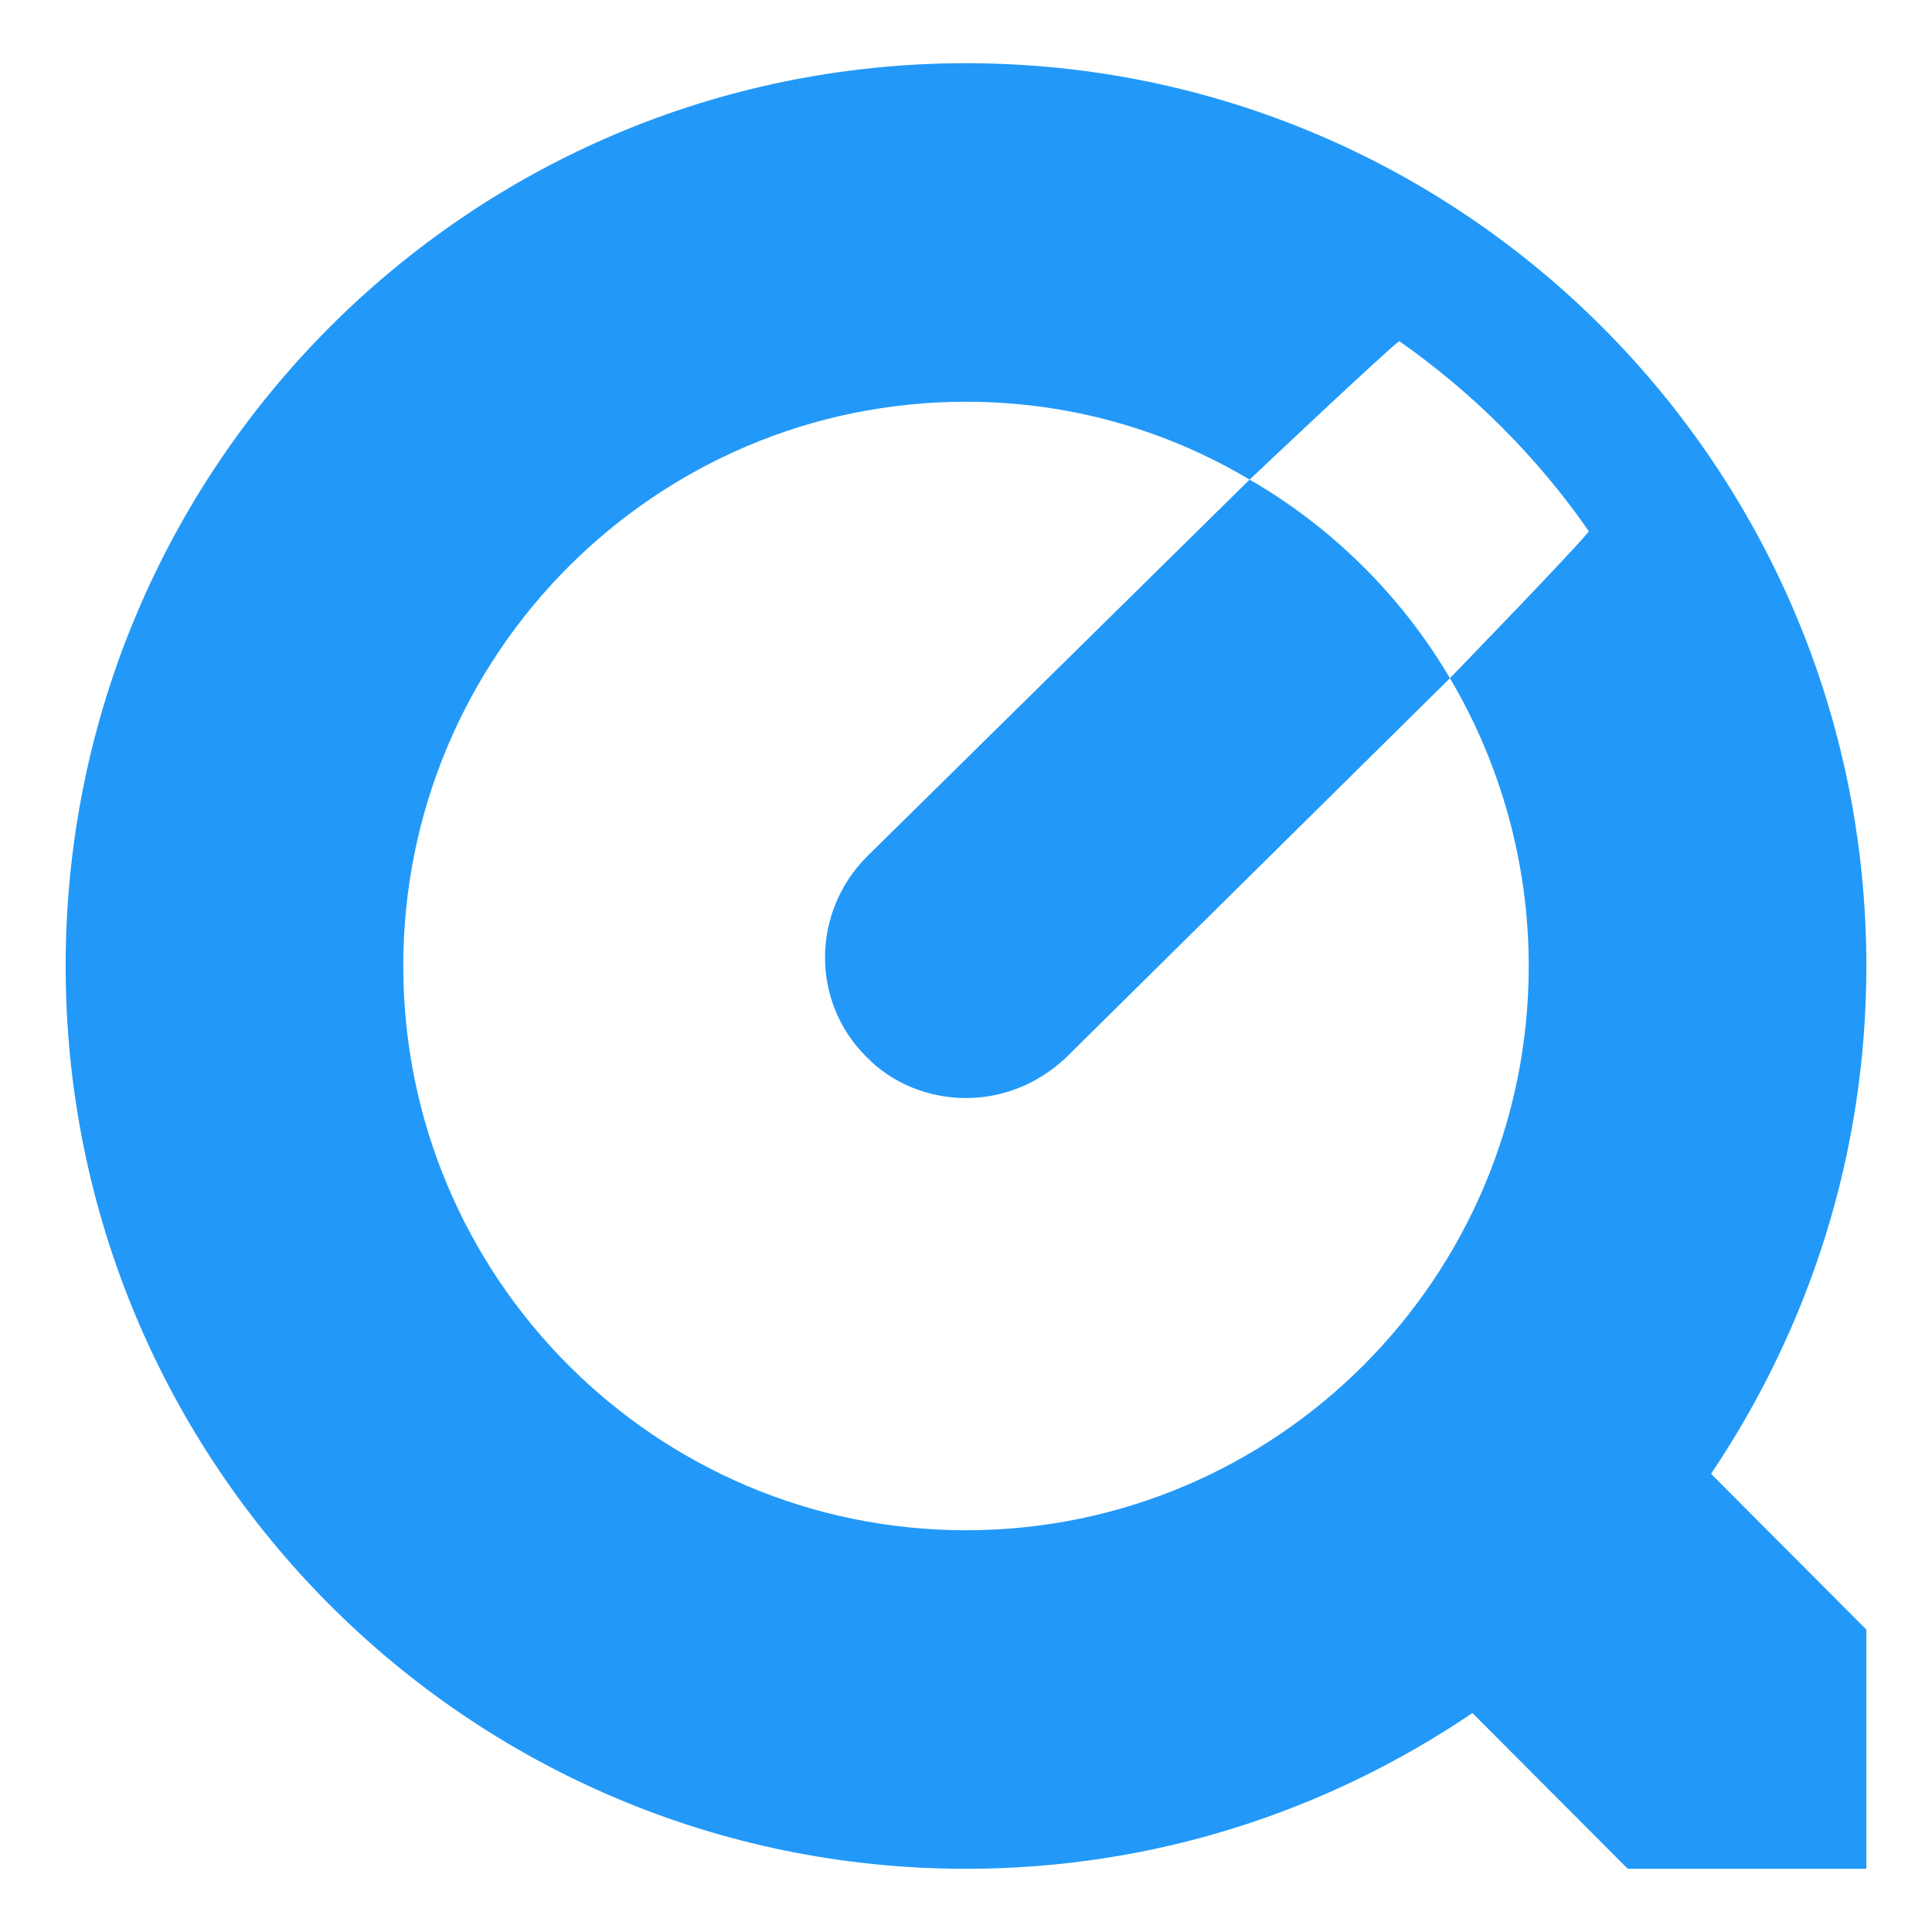 <?xml version="1.0" ?><!DOCTYPE svg  PUBLIC '-//W3C//DTD SVG 1.1//EN'  'http://www.w3.org/Graphics/SVG/1.1/DTD/svg11.dtd'><svg height="512px" style="enable-background:new 0 0 512 512;" version="1.1" viewBox="0 0 512 512" width="512px" xml:space="preserve" xmlns="http://www.w3.org/2000/svg" xmlns:xlink="http://www.w3.org/1999/xlink"><g id="_x34_4-quicktime"><g><g><path d="M384.244,179.738l-102,100.787c-7.451,6.875-16.699,10.468-26.242,10.468     c-9.545,0-19.389-3.593-26.547-11.067c-14.617-14.659-14.32-38.283,0.301-52.936l101.402-99.889     C352.934,139.666,371.422,157.91,384.244,179.738L384.244,179.738z M384.244,179.738" style="fill:#2299F8;"/><path d="M494.604,256c0-132.183-106.777-239.25-238.602-239.25C124.173,16.75,17.397,123.817,17.397,256     c0,132.184,106.776,239.25,238.605,239.25c49.803,0,95.736-15.258,134.211-41.274l41.16,41.274h63.23v-63.403l-41.16-41.269     C479.389,351.995,494.604,305.94,494.604,256L494.604,256z M421.053,140.773c-1.58,2.601-36.809,38.965-36.809,38.965     c13.127,22.129,20.885,48.447,20.885,76.262c0,82.543-66.811,149.532-149.127,149.532c-82.319,0-149.129-66.989-149.129-149.532     s66.811-149.531,149.129-149.531c27.436,0,53.086,7.475,75.156,20.633c0,0,37.252-35.197,39.666-36.688     C390.393,104.106,407.42,121.155,421.053,140.773L421.053,140.773z M421.053,140.773" style="fill:#2299F8;"/></g></g></g><g id="Layer_1"/></svg>